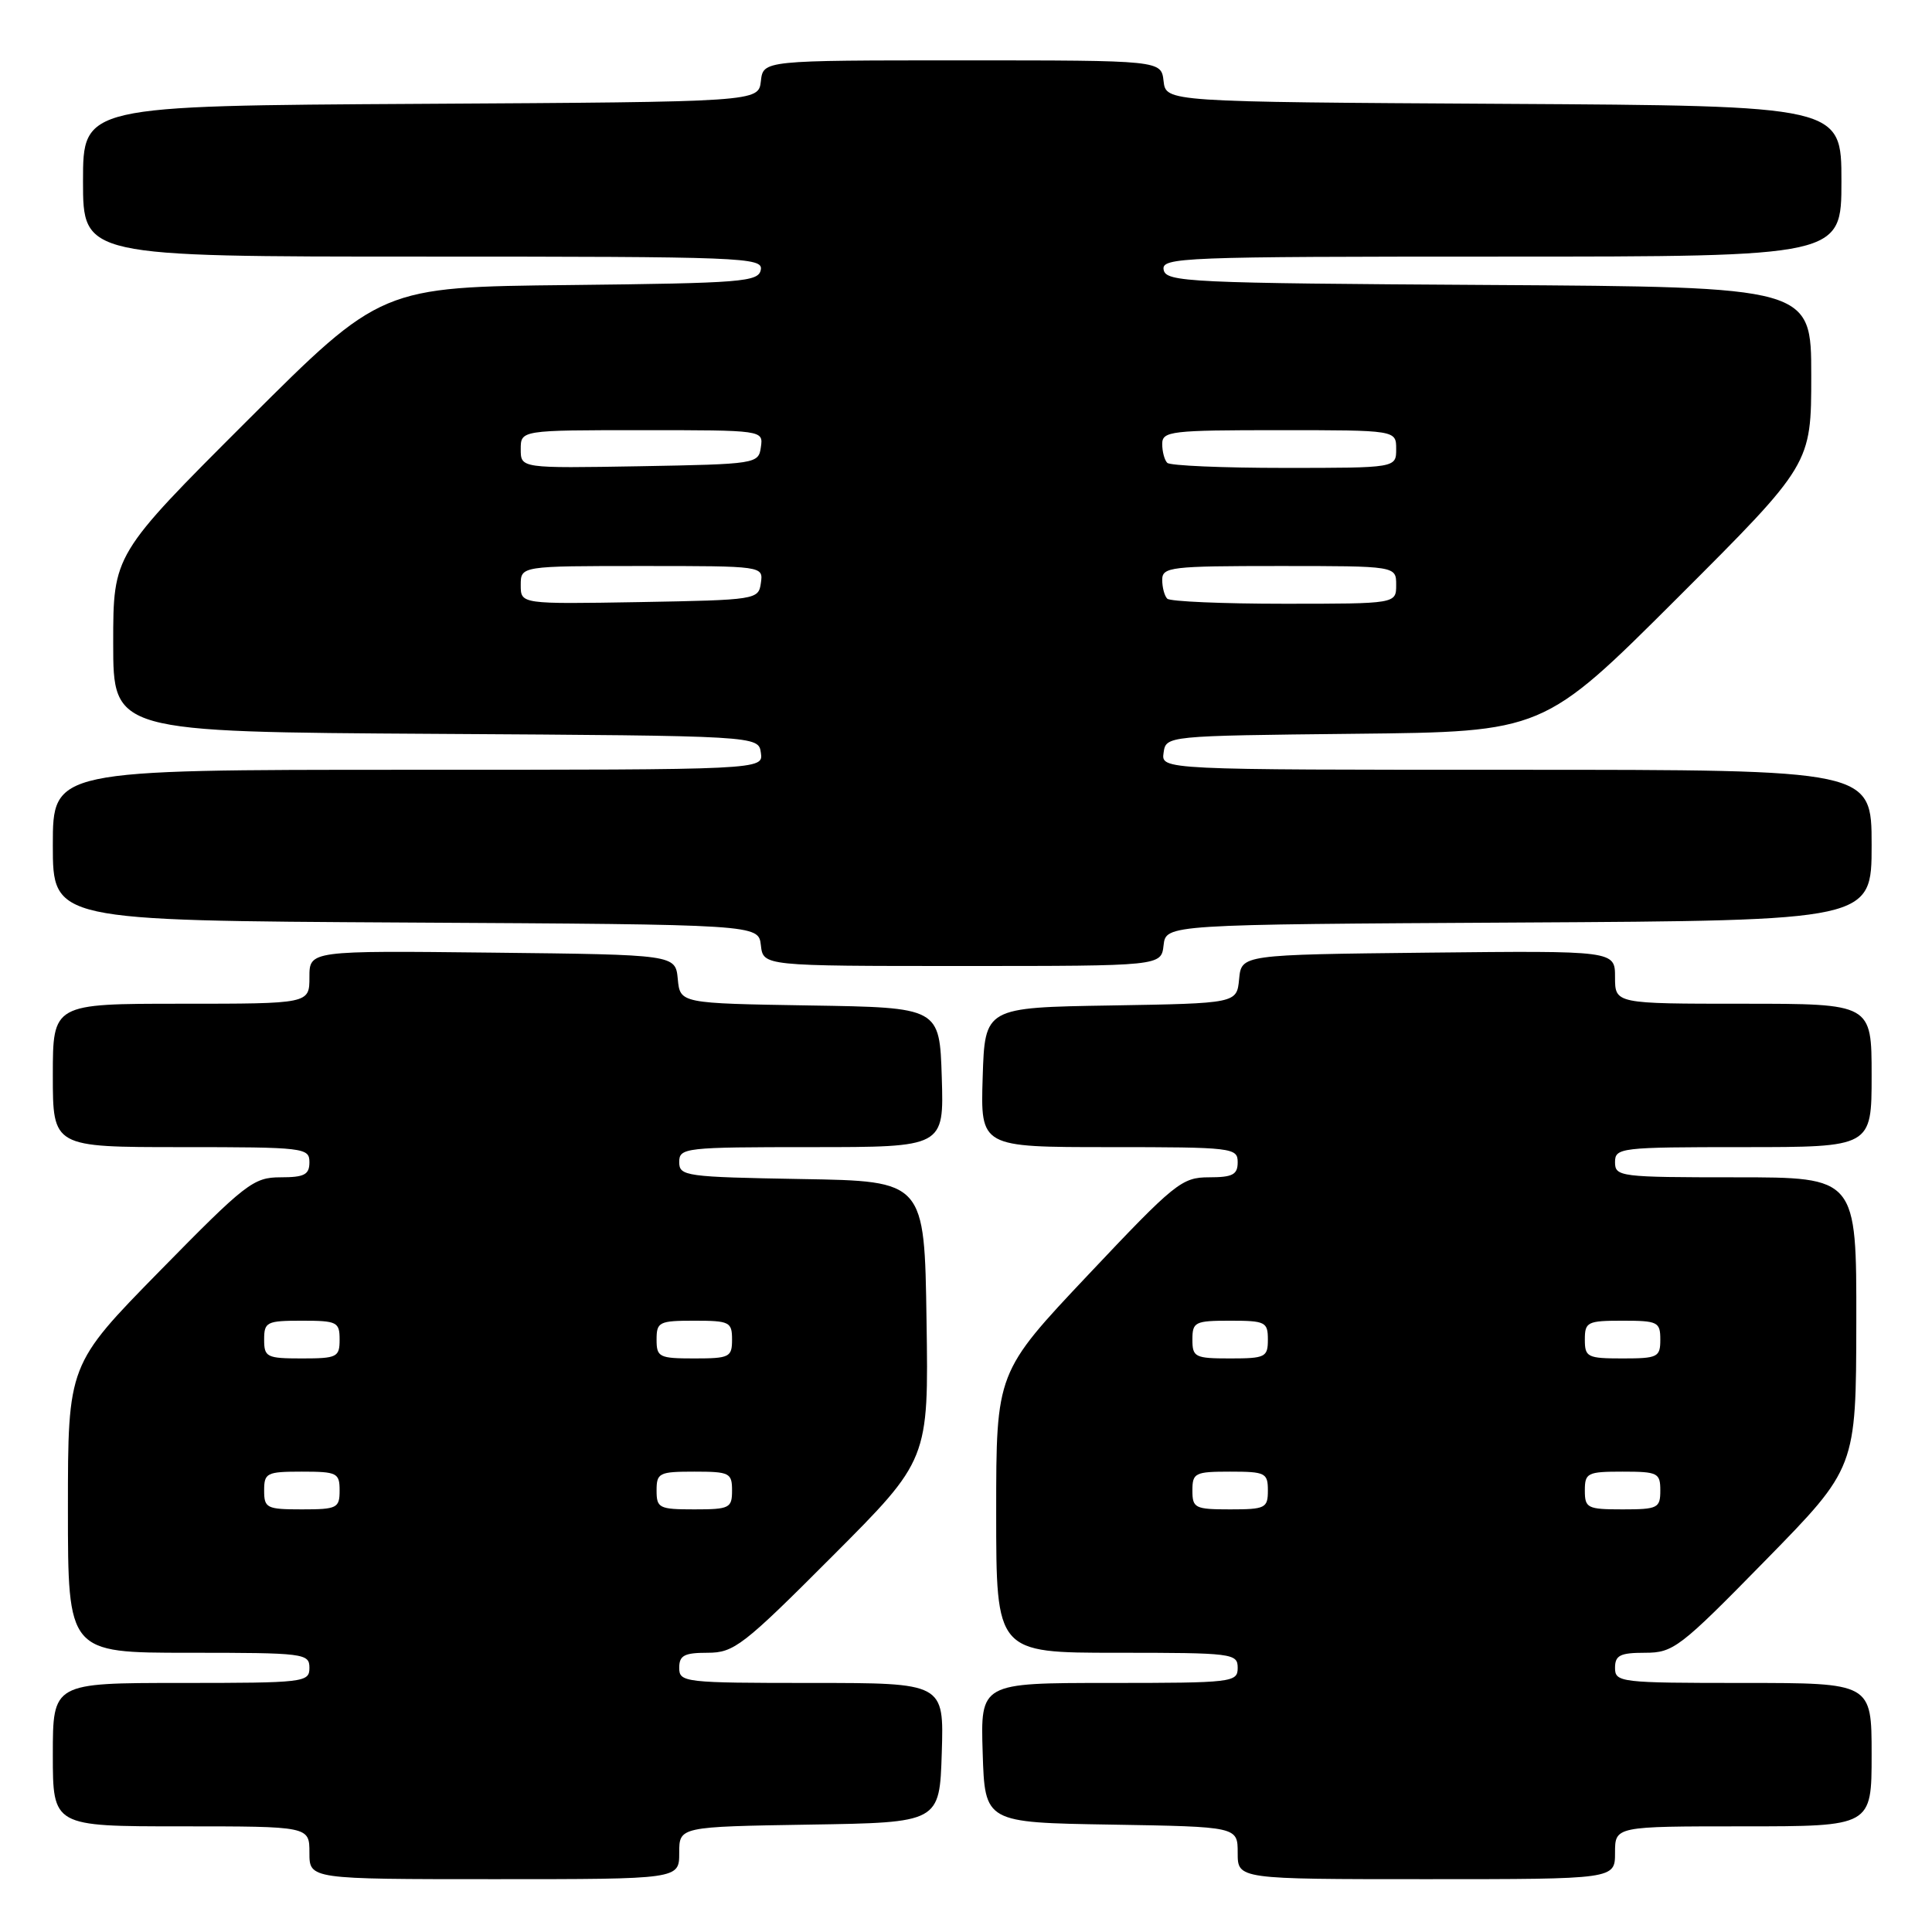 <?xml version="1.0" encoding="UTF-8" standalone="no"?>
<!DOCTYPE svg PUBLIC "-//W3C//DTD SVG 1.1//EN" "http://www.w3.org/Graphics/SVG/1.1/DTD/svg11.dtd" >
<svg xmlns="http://www.w3.org/2000/svg" xmlns:xlink="http://www.w3.org/1999/xlink" version="1.1" viewBox="0 0 256 256">
 <g >
 <path fill="currentColor"
d=" M 90.00 245.52 C 90.00 242.05 90.00 242.05 107.25 241.77 C 124.50 241.50 124.50 241.50 124.79 232.25 C 125.08 223.00 125.08 223.00 107.54 223.00 C 90.67 223.00 90.00 222.92 90.00 221.00 C 90.00 219.35 90.67 219.00 93.76 219.00 C 97.26 219.00 98.46 218.07 110.29 206.21 C 123.05 193.43 123.05 193.43 122.77 174.96 C 122.50 156.50 122.50 156.50 106.25 156.23 C 90.83 155.96 90.00 155.85 90.00 153.98 C 90.00 152.08 90.74 152.00 107.54 152.00 C 125.08 152.00 125.08 152.00 124.79 142.75 C 124.50 133.50 124.50 133.50 107.31 133.23 C 90.12 132.95 90.12 132.95 89.81 129.73 C 89.50 126.50 89.50 126.50 65.25 126.23 C 41.00 125.96 41.00 125.96 41.00 129.48 C 41.00 133.00 41.00 133.00 24.00 133.00 C 7.00 133.00 7.00 133.00 7.00 142.50 C 7.00 152.00 7.00 152.00 24.00 152.00 C 40.33 152.00 41.00 152.08 41.00 154.00 C 41.00 155.65 40.33 156.00 37.17 156.00 C 33.58 156.00 32.55 156.81 21.17 168.41 C 9.00 180.82 9.00 180.82 9.00 199.91 C 9.00 219.00 9.00 219.00 25.00 219.00 C 40.33 219.00 41.00 219.08 41.00 221.00 C 41.00 222.92 40.33 223.00 24.00 223.00 C 7.00 223.00 7.00 223.00 7.00 232.50 C 7.00 242.00 7.00 242.00 24.00 242.00 C 41.00 242.00 41.00 242.00 41.00 245.50 C 41.00 249.00 41.00 249.00 65.50 249.00 C 90.00 249.00 90.00 249.00 90.00 245.52 Z  M 214.00 245.50 C 214.00 242.00 214.00 242.00 231.00 242.00 C 248.00 242.00 248.00 242.00 248.00 232.50 C 248.00 223.00 248.00 223.00 231.00 223.00 C 214.67 223.00 214.00 222.92 214.00 221.00 C 214.00 219.34 214.67 219.00 217.97 219.00 C 221.73 219.00 222.58 218.35 233.94 206.75 C 245.94 194.50 245.94 194.50 245.97 175.25 C 246.00 156.00 246.00 156.00 230.00 156.00 C 214.67 156.00 214.00 155.92 214.00 154.00 C 214.00 152.08 214.67 152.00 231.00 152.00 C 248.00 152.00 248.00 152.00 248.00 142.50 C 248.00 133.00 248.00 133.00 231.00 133.00 C 214.00 133.00 214.00 133.00 214.00 129.48 C 214.00 125.97 214.00 125.97 189.25 126.23 C 164.50 126.50 164.50 126.50 164.19 129.73 C 163.88 132.95 163.88 132.95 147.19 133.23 C 130.50 133.50 130.50 133.50 130.21 142.75 C 129.92 152.00 129.92 152.00 146.96 152.00 C 163.33 152.00 164.00 152.08 164.00 154.00 C 164.00 155.65 163.33 156.00 160.19 156.00 C 156.60 156.00 155.67 156.75 144.19 168.92 C 132.00 181.84 132.00 181.84 132.00 200.42 C 132.00 219.00 132.00 219.00 148.00 219.00 C 163.33 219.00 164.00 219.08 164.00 221.00 C 164.00 222.92 163.33 223.00 146.96 223.00 C 129.92 223.00 129.92 223.00 130.21 232.25 C 130.50 241.50 130.50 241.50 147.25 241.77 C 164.00 242.05 164.00 242.05 164.00 245.52 C 164.00 249.00 164.00 249.00 189.00 249.00 C 214.00 249.00 214.00 249.00 214.00 245.50 Z  M 154.18 125.25 C 154.50 122.50 154.50 122.50 201.25 122.24 C 248.00 121.98 248.00 121.98 248.00 111.99 C 248.00 102.00 248.00 102.00 200.93 102.00 C 153.86 102.00 153.86 102.00 154.18 99.75 C 154.50 97.50 154.50 97.50 179.50 97.23 C 204.50 96.97 204.50 96.97 222.25 79.25 C 240.00 61.52 240.00 61.52 240.00 49.77 C 240.00 38.02 240.00 38.02 197.26 37.76 C 157.48 37.52 154.50 37.38 154.19 35.75 C 153.87 34.10 156.54 34.00 198.93 34.00 C 244.00 34.00 244.00 34.00 244.00 24.01 C 244.00 14.02 244.00 14.02 199.25 13.76 C 154.50 13.50 154.50 13.50 154.18 10.75 C 153.87 8.00 153.87 8.00 127.50 8.00 C 101.13 8.00 101.13 8.00 100.82 10.75 C 100.50 13.50 100.50 13.50 55.75 13.76 C 11.00 14.02 11.00 14.02 11.00 24.01 C 11.00 34.00 11.00 34.00 56.07 34.00 C 98.46 34.00 101.13 34.10 100.81 35.75 C 100.50 37.35 98.37 37.52 75.49 37.77 C 50.50 38.03 50.50 38.03 32.75 55.75 C 15.00 73.48 15.00 73.48 15.00 85.23 C 15.00 96.98 15.00 96.98 57.75 97.24 C 100.50 97.50 100.50 97.50 100.82 99.75 C 101.14 102.00 101.14 102.00 54.07 102.00 C 7.00 102.00 7.00 102.00 7.00 111.99 C 7.00 121.98 7.00 121.98 53.75 122.24 C 100.50 122.50 100.50 122.50 100.82 125.25 C 101.13 128.00 101.13 128.00 127.50 128.00 C 153.87 128.00 153.87 128.00 154.18 125.25 Z  M 35.00 197.50 C 35.00 195.17 35.33 195.00 40.00 195.00 C 44.67 195.00 45.00 195.17 45.00 197.50 C 45.00 199.83 44.67 200.00 40.00 200.00 C 35.33 200.00 35.00 199.83 35.00 197.50 Z  M 87.00 197.50 C 87.00 195.17 87.33 195.00 92.00 195.00 C 96.67 195.00 97.00 195.17 97.00 197.50 C 97.00 199.83 96.67 200.00 92.00 200.00 C 87.33 200.00 87.00 199.83 87.00 197.50 Z  M 35.00 177.50 C 35.00 175.17 35.33 175.00 40.00 175.00 C 44.67 175.00 45.00 175.17 45.00 177.50 C 45.00 179.83 44.67 180.00 40.00 180.00 C 35.33 180.00 35.00 179.83 35.00 177.50 Z  M 87.00 177.50 C 87.00 175.17 87.33 175.00 92.00 175.00 C 96.67 175.00 97.00 175.17 97.00 177.50 C 97.00 179.83 96.67 180.00 92.00 180.00 C 87.33 180.00 87.00 179.83 87.00 177.50 Z  M 158.00 197.50 C 158.00 195.17 158.33 195.00 163.00 195.00 C 167.67 195.00 168.00 195.17 168.00 197.50 C 168.00 199.83 167.67 200.00 163.00 200.00 C 158.33 200.00 158.00 199.83 158.00 197.50 Z  M 210.00 197.50 C 210.00 195.17 210.33 195.00 215.00 195.00 C 219.67 195.00 220.00 195.17 220.00 197.50 C 220.00 199.83 219.67 200.00 215.00 200.00 C 210.33 200.00 210.00 199.83 210.00 197.50 Z  M 158.00 177.50 C 158.00 175.17 158.33 175.00 163.00 175.00 C 167.67 175.00 168.00 175.17 168.00 177.50 C 168.00 179.83 167.67 180.00 163.00 180.00 C 158.33 180.00 158.00 179.83 158.00 177.50 Z  M 210.00 177.50 C 210.00 175.17 210.33 175.00 215.00 175.00 C 219.67 175.00 220.00 175.17 220.00 177.50 C 220.00 179.83 219.67 180.00 215.00 180.00 C 210.33 180.00 210.00 179.83 210.00 177.50 Z  M 69.00 77.53 C 69.00 75.00 69.00 75.00 85.07 75.00 C 101.14 75.00 101.14 75.00 100.82 77.25 C 100.51 79.46 100.23 79.50 84.75 79.78 C 69.00 80.05 69.00 80.05 69.00 77.53 Z  M 154.67 79.33 C 154.30 78.97 154.00 77.84 154.00 76.83 C 154.00 75.13 155.14 75.00 169.50 75.00 C 185.00 75.00 185.00 75.00 185.00 77.50 C 185.00 80.00 185.00 80.00 170.17 80.00 C 162.01 80.00 155.03 79.70 154.67 79.33 Z  M 69.00 59.53 C 69.00 57.00 69.00 57.00 85.07 57.00 C 101.14 57.00 101.14 57.00 100.82 59.25 C 100.51 61.46 100.23 61.50 84.75 61.78 C 69.00 62.05 69.00 62.05 69.00 59.53 Z  M 154.67 61.33 C 154.30 60.97 154.00 59.84 154.00 58.83 C 154.00 57.13 155.14 57.00 169.50 57.00 C 185.00 57.00 185.00 57.00 185.00 59.50 C 185.00 62.00 185.00 62.00 170.17 62.00 C 162.01 62.00 155.03 61.70 154.67 61.33 Z "/>
</g>
</svg>